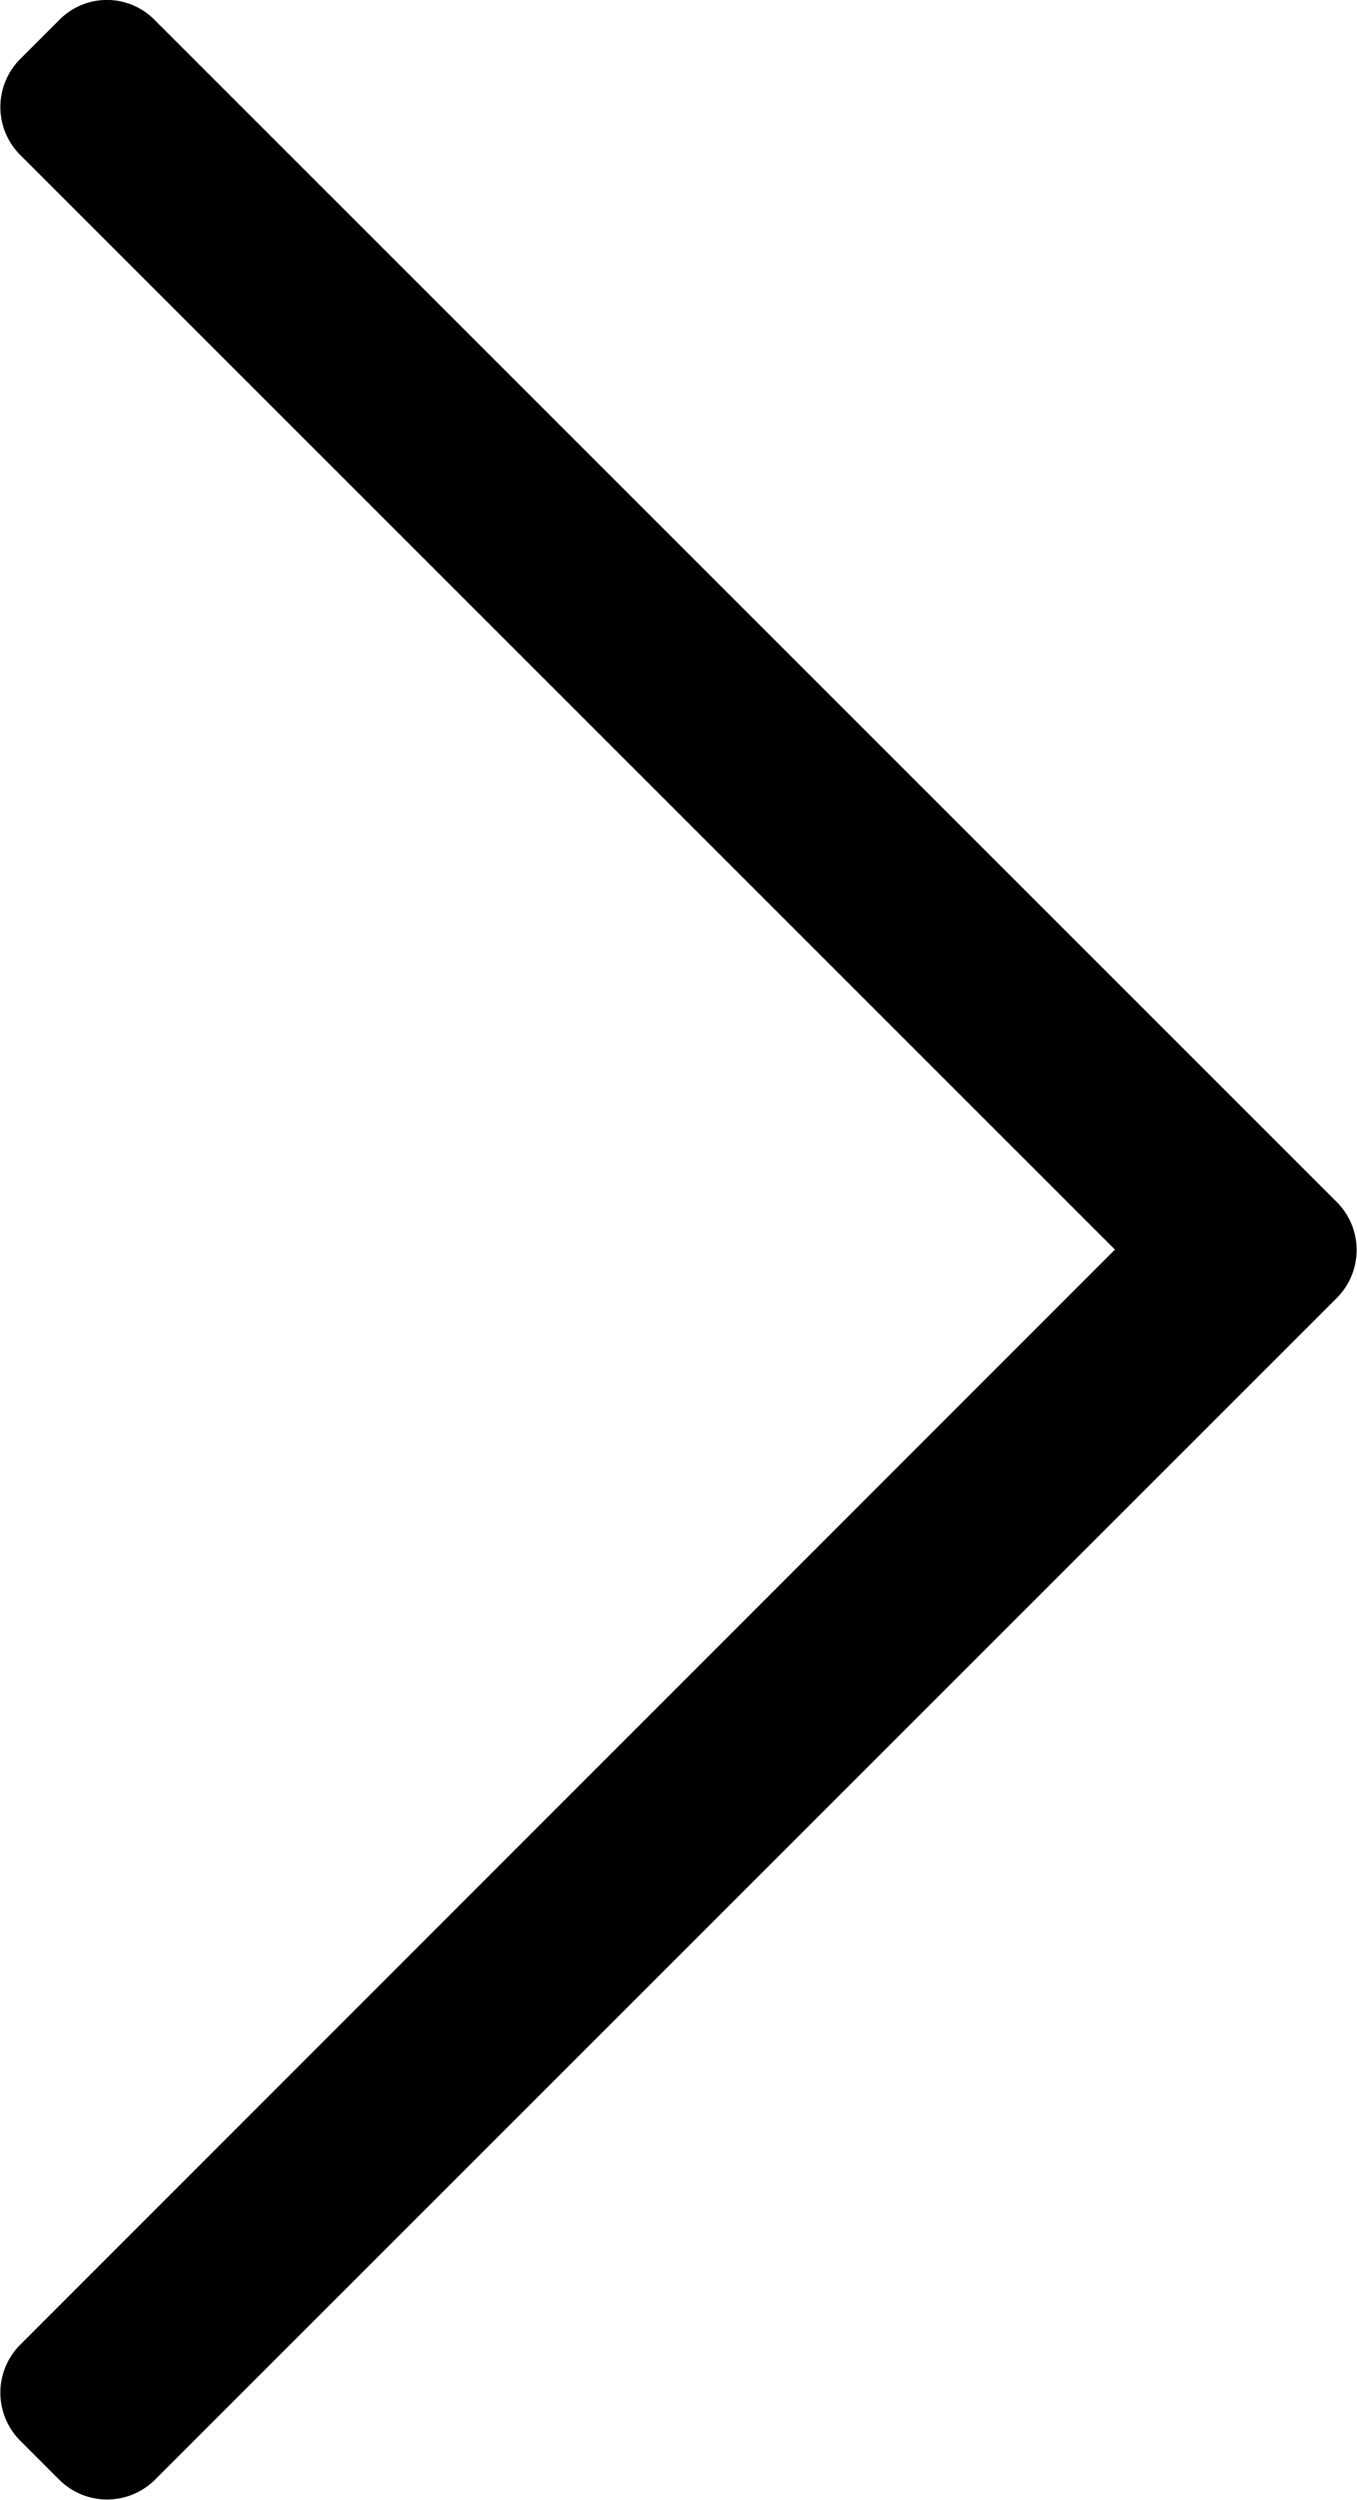<svg xmlns="http://www.w3.org/2000/svg" width="8" height="14.733" viewBox="0 0 8 14.733">
  <path id="Контур_27" data-name="Контур 27" d="M15.492,152.326l-.234-.234a.4.4,0,0,0-.561,0l-6.453,6.456-6.456-6.456a.4.4,0,0,0-.561,0l-.234.234a.4.4,0,0,0,0,.561l6.968,6.971a.4.4,0,0,0,.561,0l6.968-6.971A.394.394,0,0,0,15.492,152.326Z" transform="translate(-151.975 15.608) rotate(-90)"/>
</svg>
